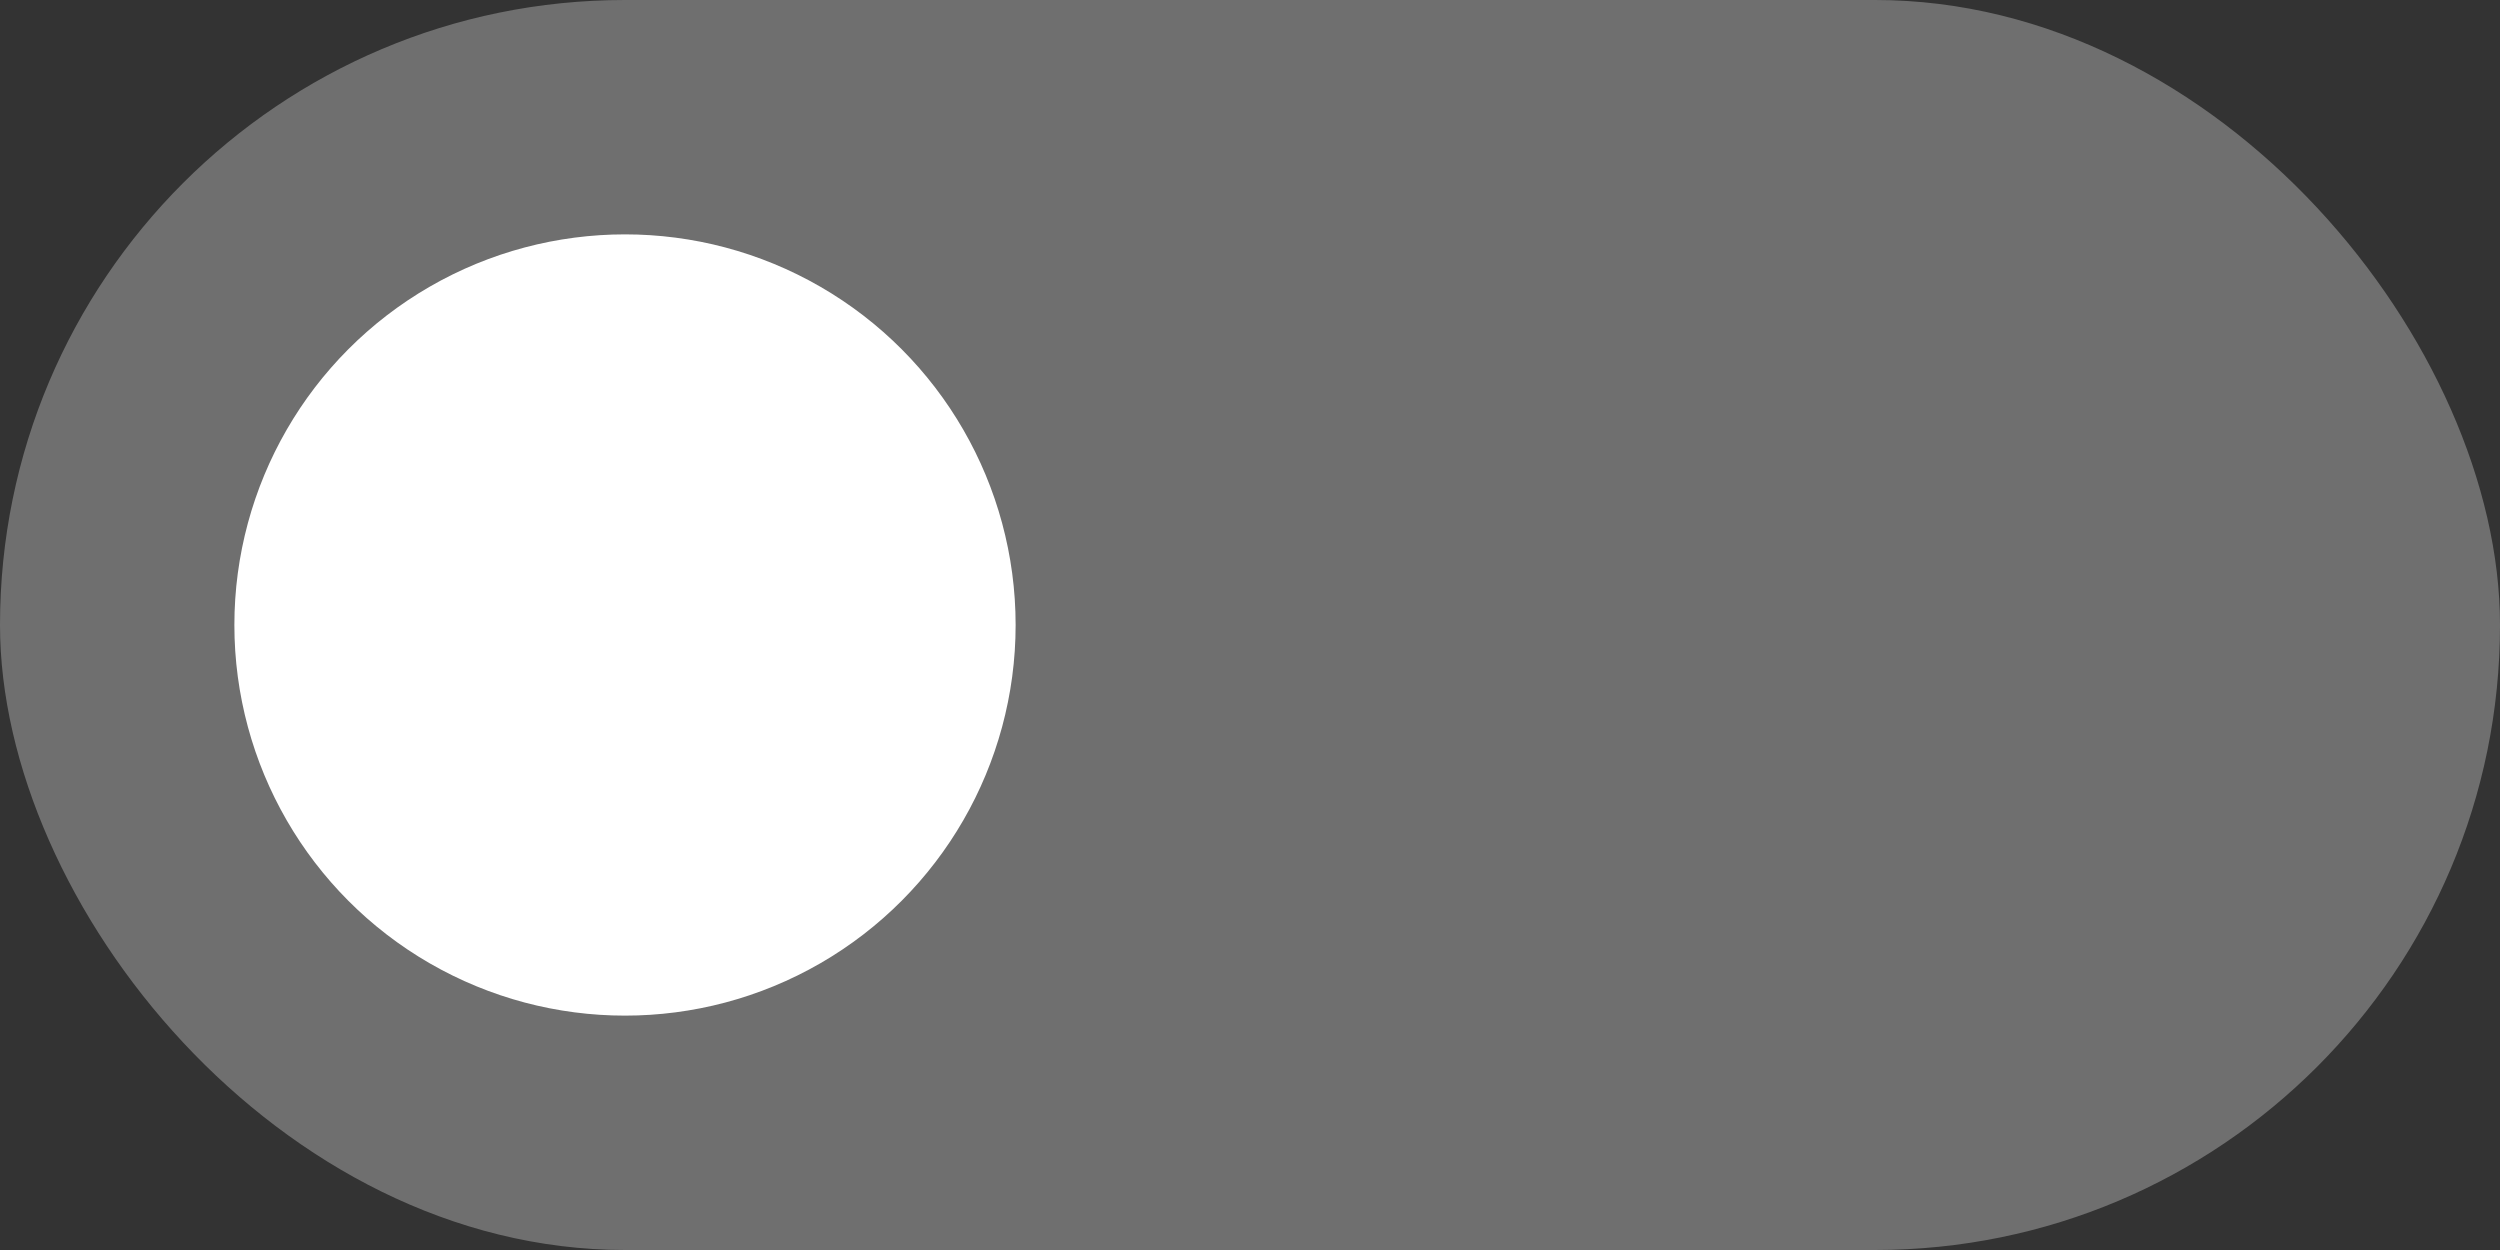 <?xml version="1.0" encoding="UTF-8"?>
<svg width="32px" height="16px" viewBox="0 0 32 16" version="1.1" xmlns="http://www.w3.org/2000/svg" xmlns:xlink="http://www.w3.org/1999/xlink">
    <rect x="0" y="0" width="32" height="16" fill="#333333" stroke="none"/>
    <title>toggle</title>
    <g id="Symbols" stroke="none" stroke-width="1" fill="none" fill-rule="evenodd">
        <g id="chat/pieces/settings/toggle" transform="translate(-240, -10)">
            <g id="Group" transform="translate(240, 10)">
                <rect id="pill" fill="#6F6F6F" x="0" y="0" width="32" height="16" rx="8"></rect>
                <circle id="handle" fill="#FFFFFF" cx="8" cy="8" r="5"></circle>
            </g>
        </g>
    </g>
</svg>